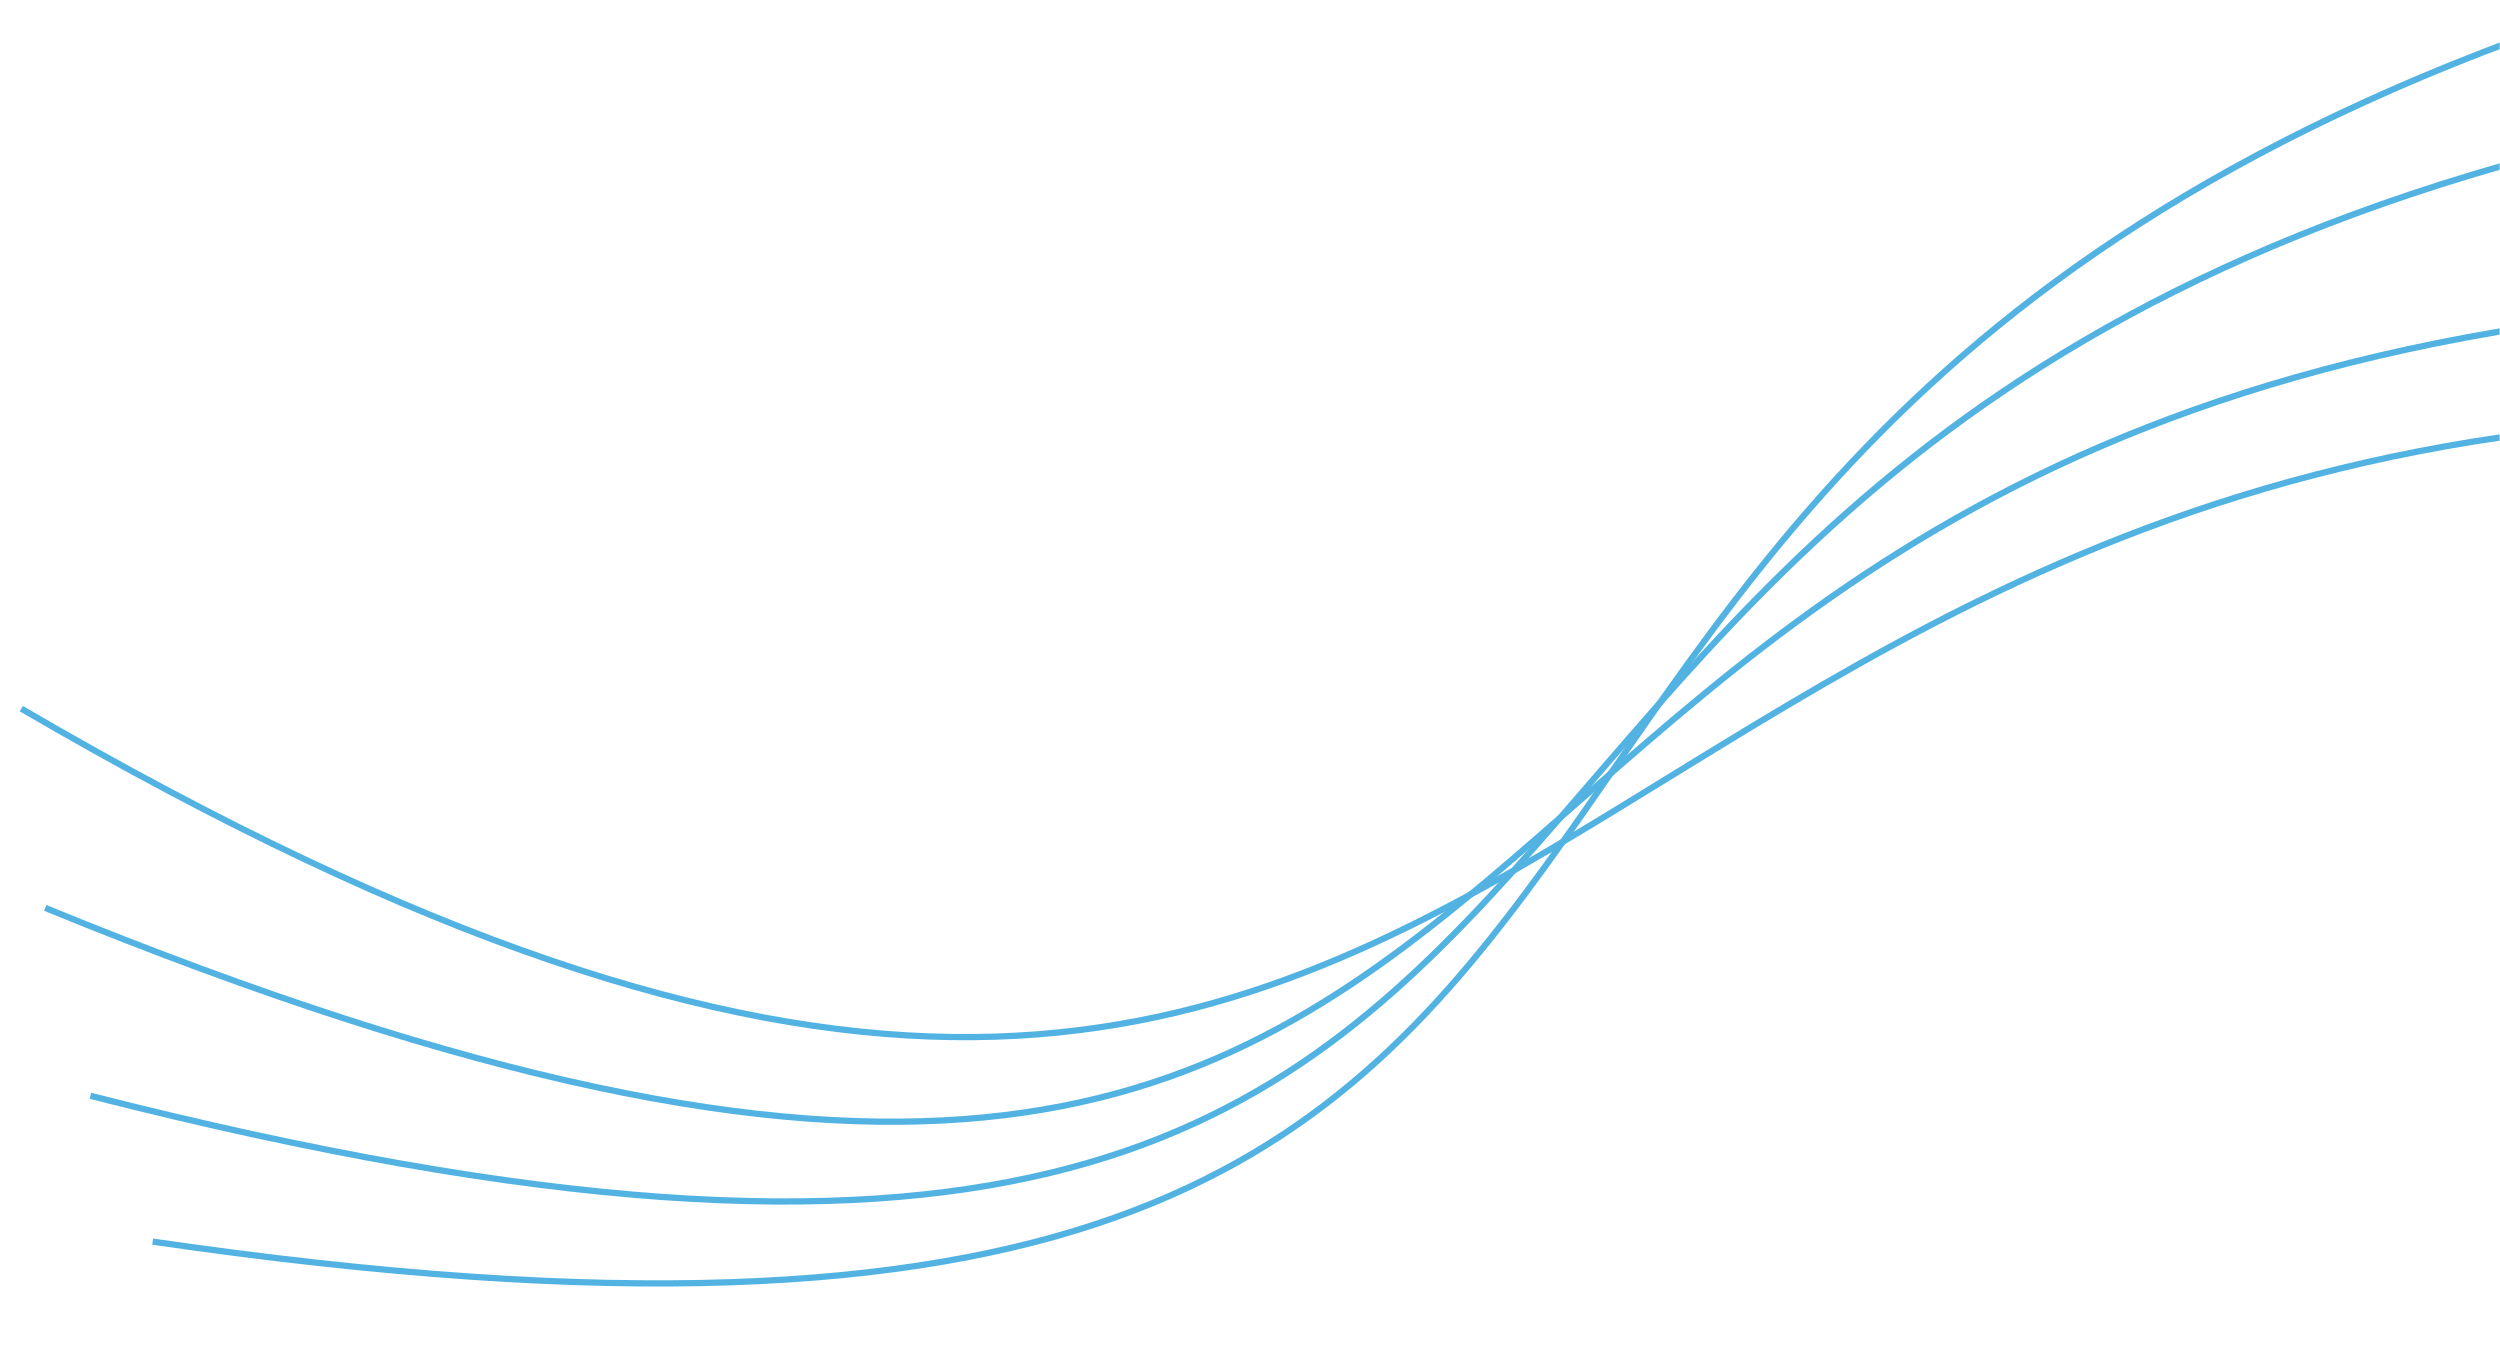 <svg width="799" height="437" viewBox="0 0 799 437" fill="none" xmlns="http://www.w3.org/2000/svg">
<mask id="mask0_104_30" style="mask-type:alpha" maskUnits="userSpaceOnUse" x="0" y="0" width="799" height="437">
<rect width="799" height="437" fill="#D9D9D9"/>
</mask>
<g mask="url(#mask0_104_30)">
<path d="M48.794 396.823C641.963 483.127 363.545 128.636 881.917 -12.073" stroke="#52B3E2" stroke-width="2.001"/>
<path d="M28.895 350.213C610.037 498.368 370.232 116.415 900.786 30.839" stroke="#52B3E2" stroke-width="2.002"/>
<path d="M14.463 290.168C569.134 517.409 384.745 106.092 921.76 94.968" stroke="#52B3E2" stroke-width="2.001"/>
<path d="M6.822 226.492C524.469 528.717 459.148 75.756 992.483 139.478" stroke="#52B3E2" stroke-width="2.001"/>
</g>
</svg>
